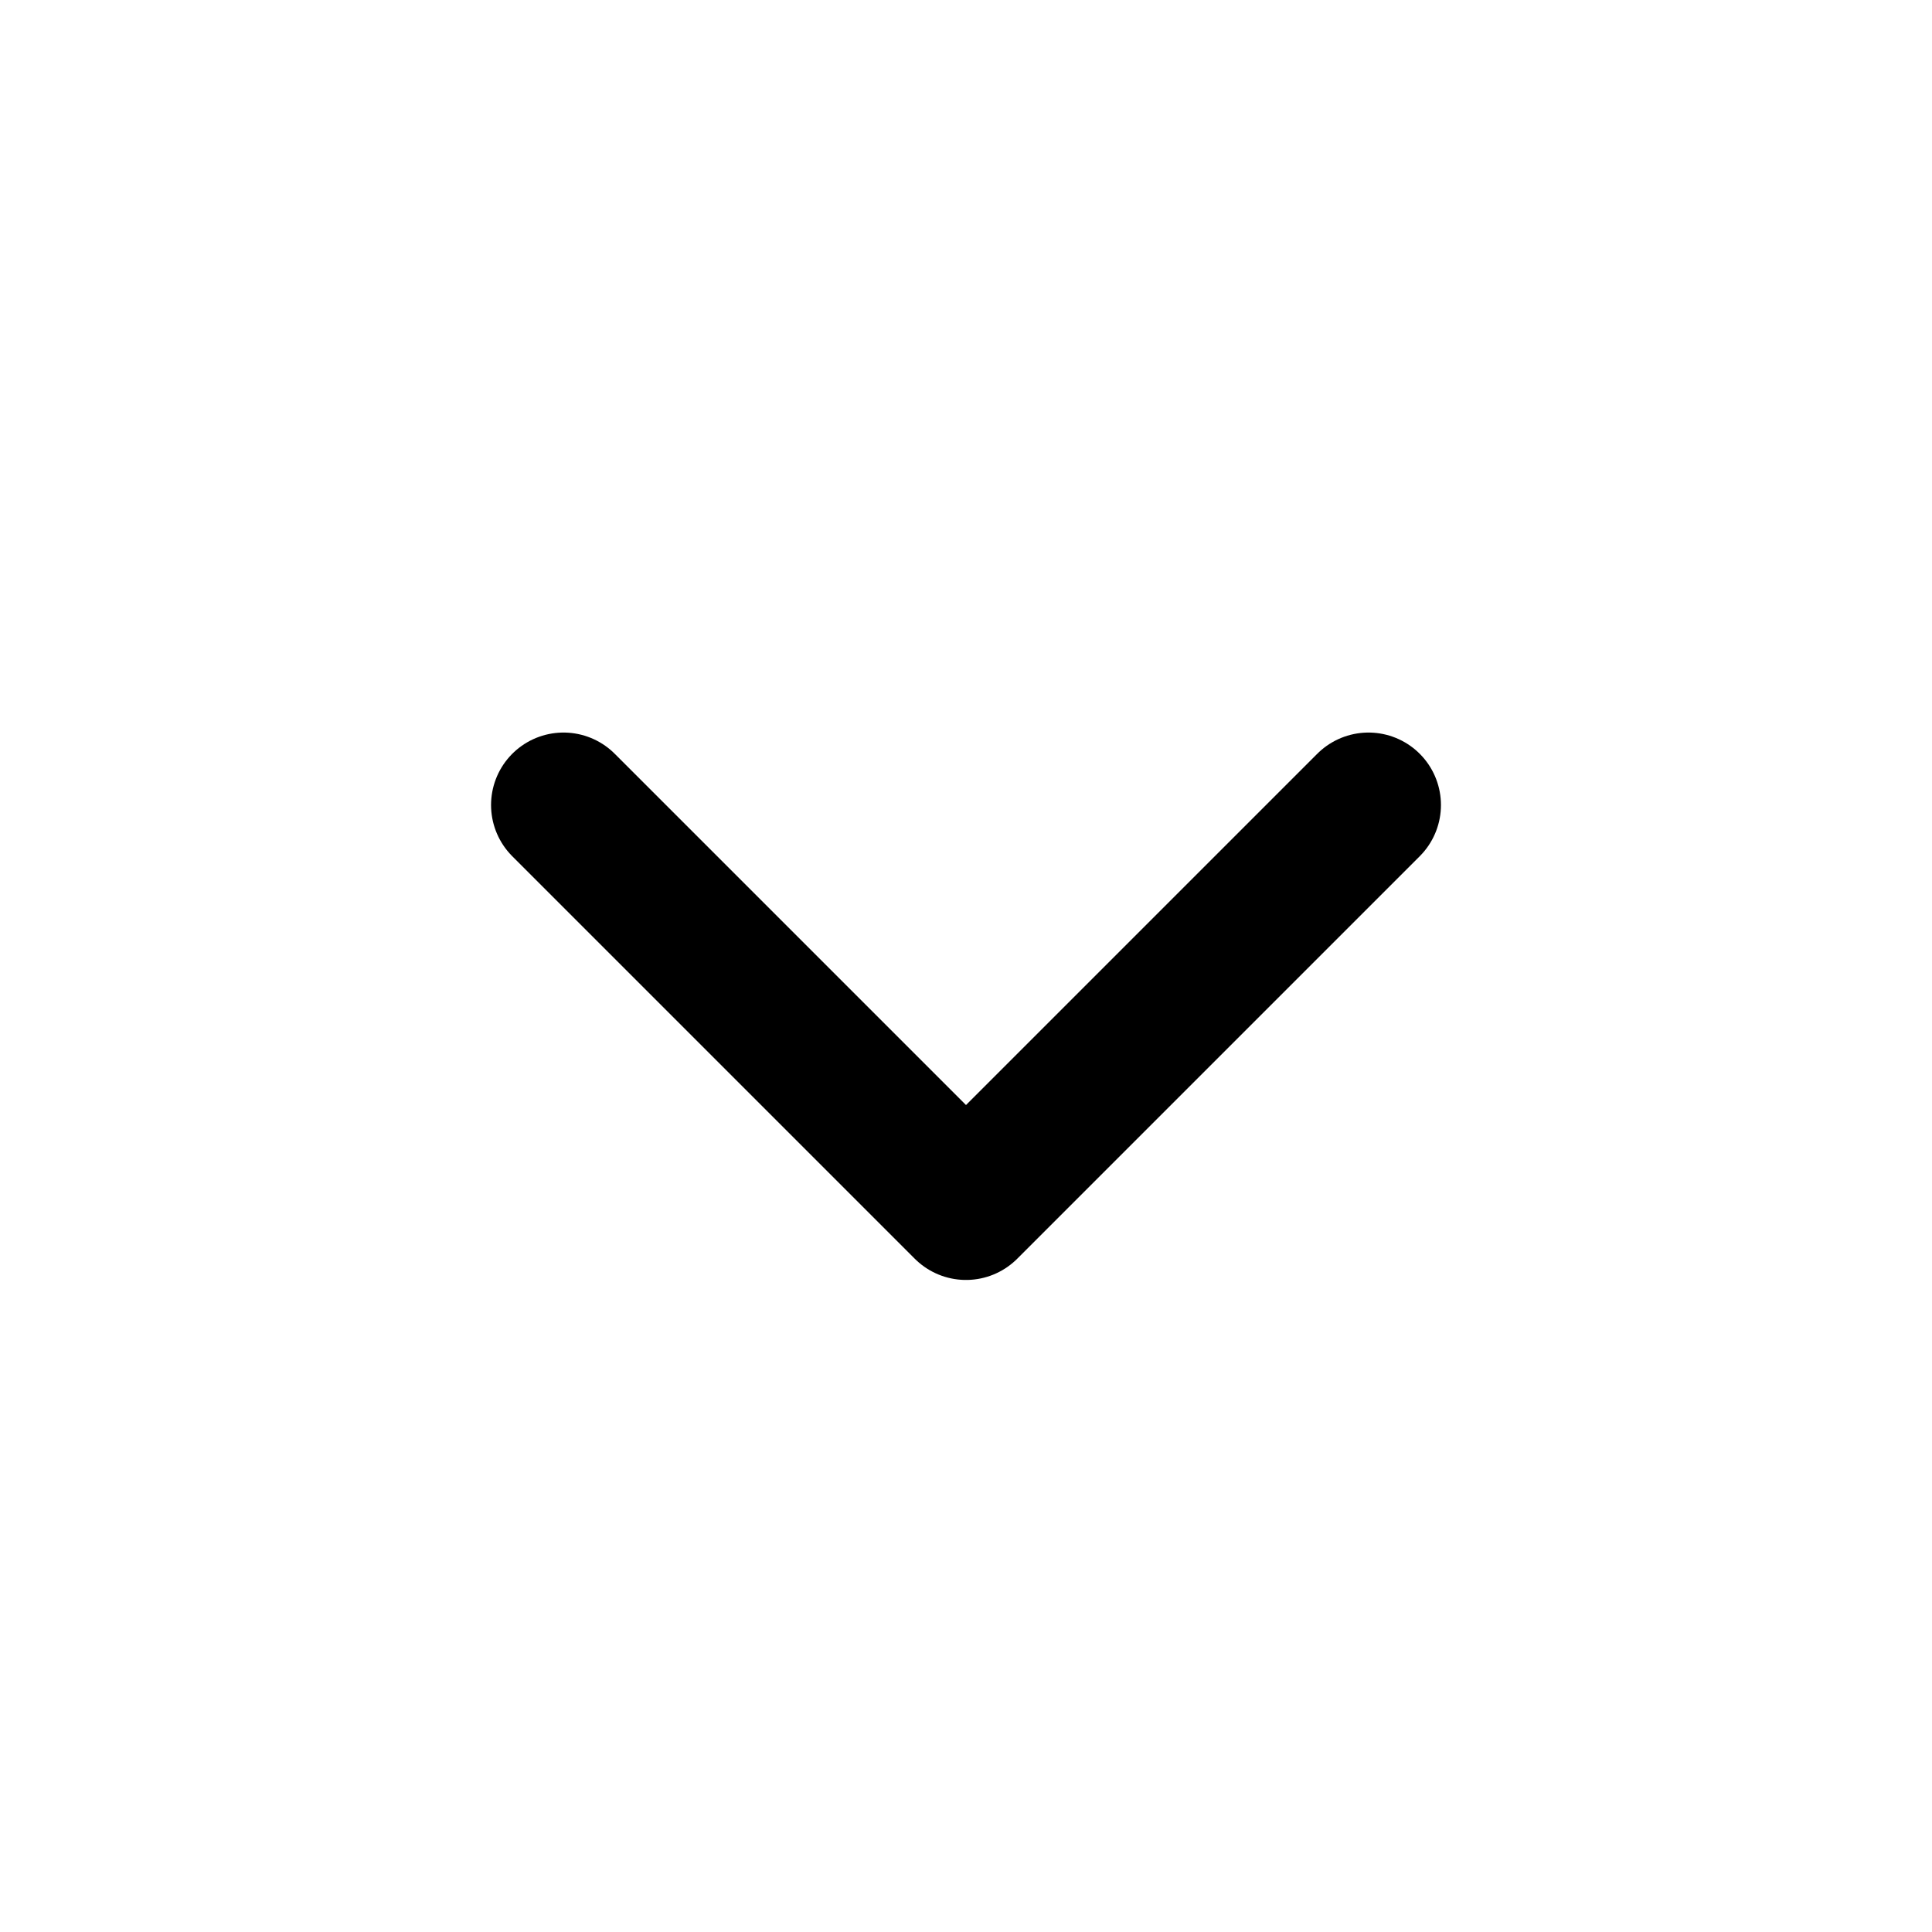 <svg width="24" height="24" viewBox="0 0 24 24" fill="none" xmlns="http://www.w3.org/2000/svg">
<path d="M17 10L12 15L7 10" stroke="currentColor" stroke-width="1.8" stroke-linecap="round" stroke-linejoin="round"/>
</svg>
